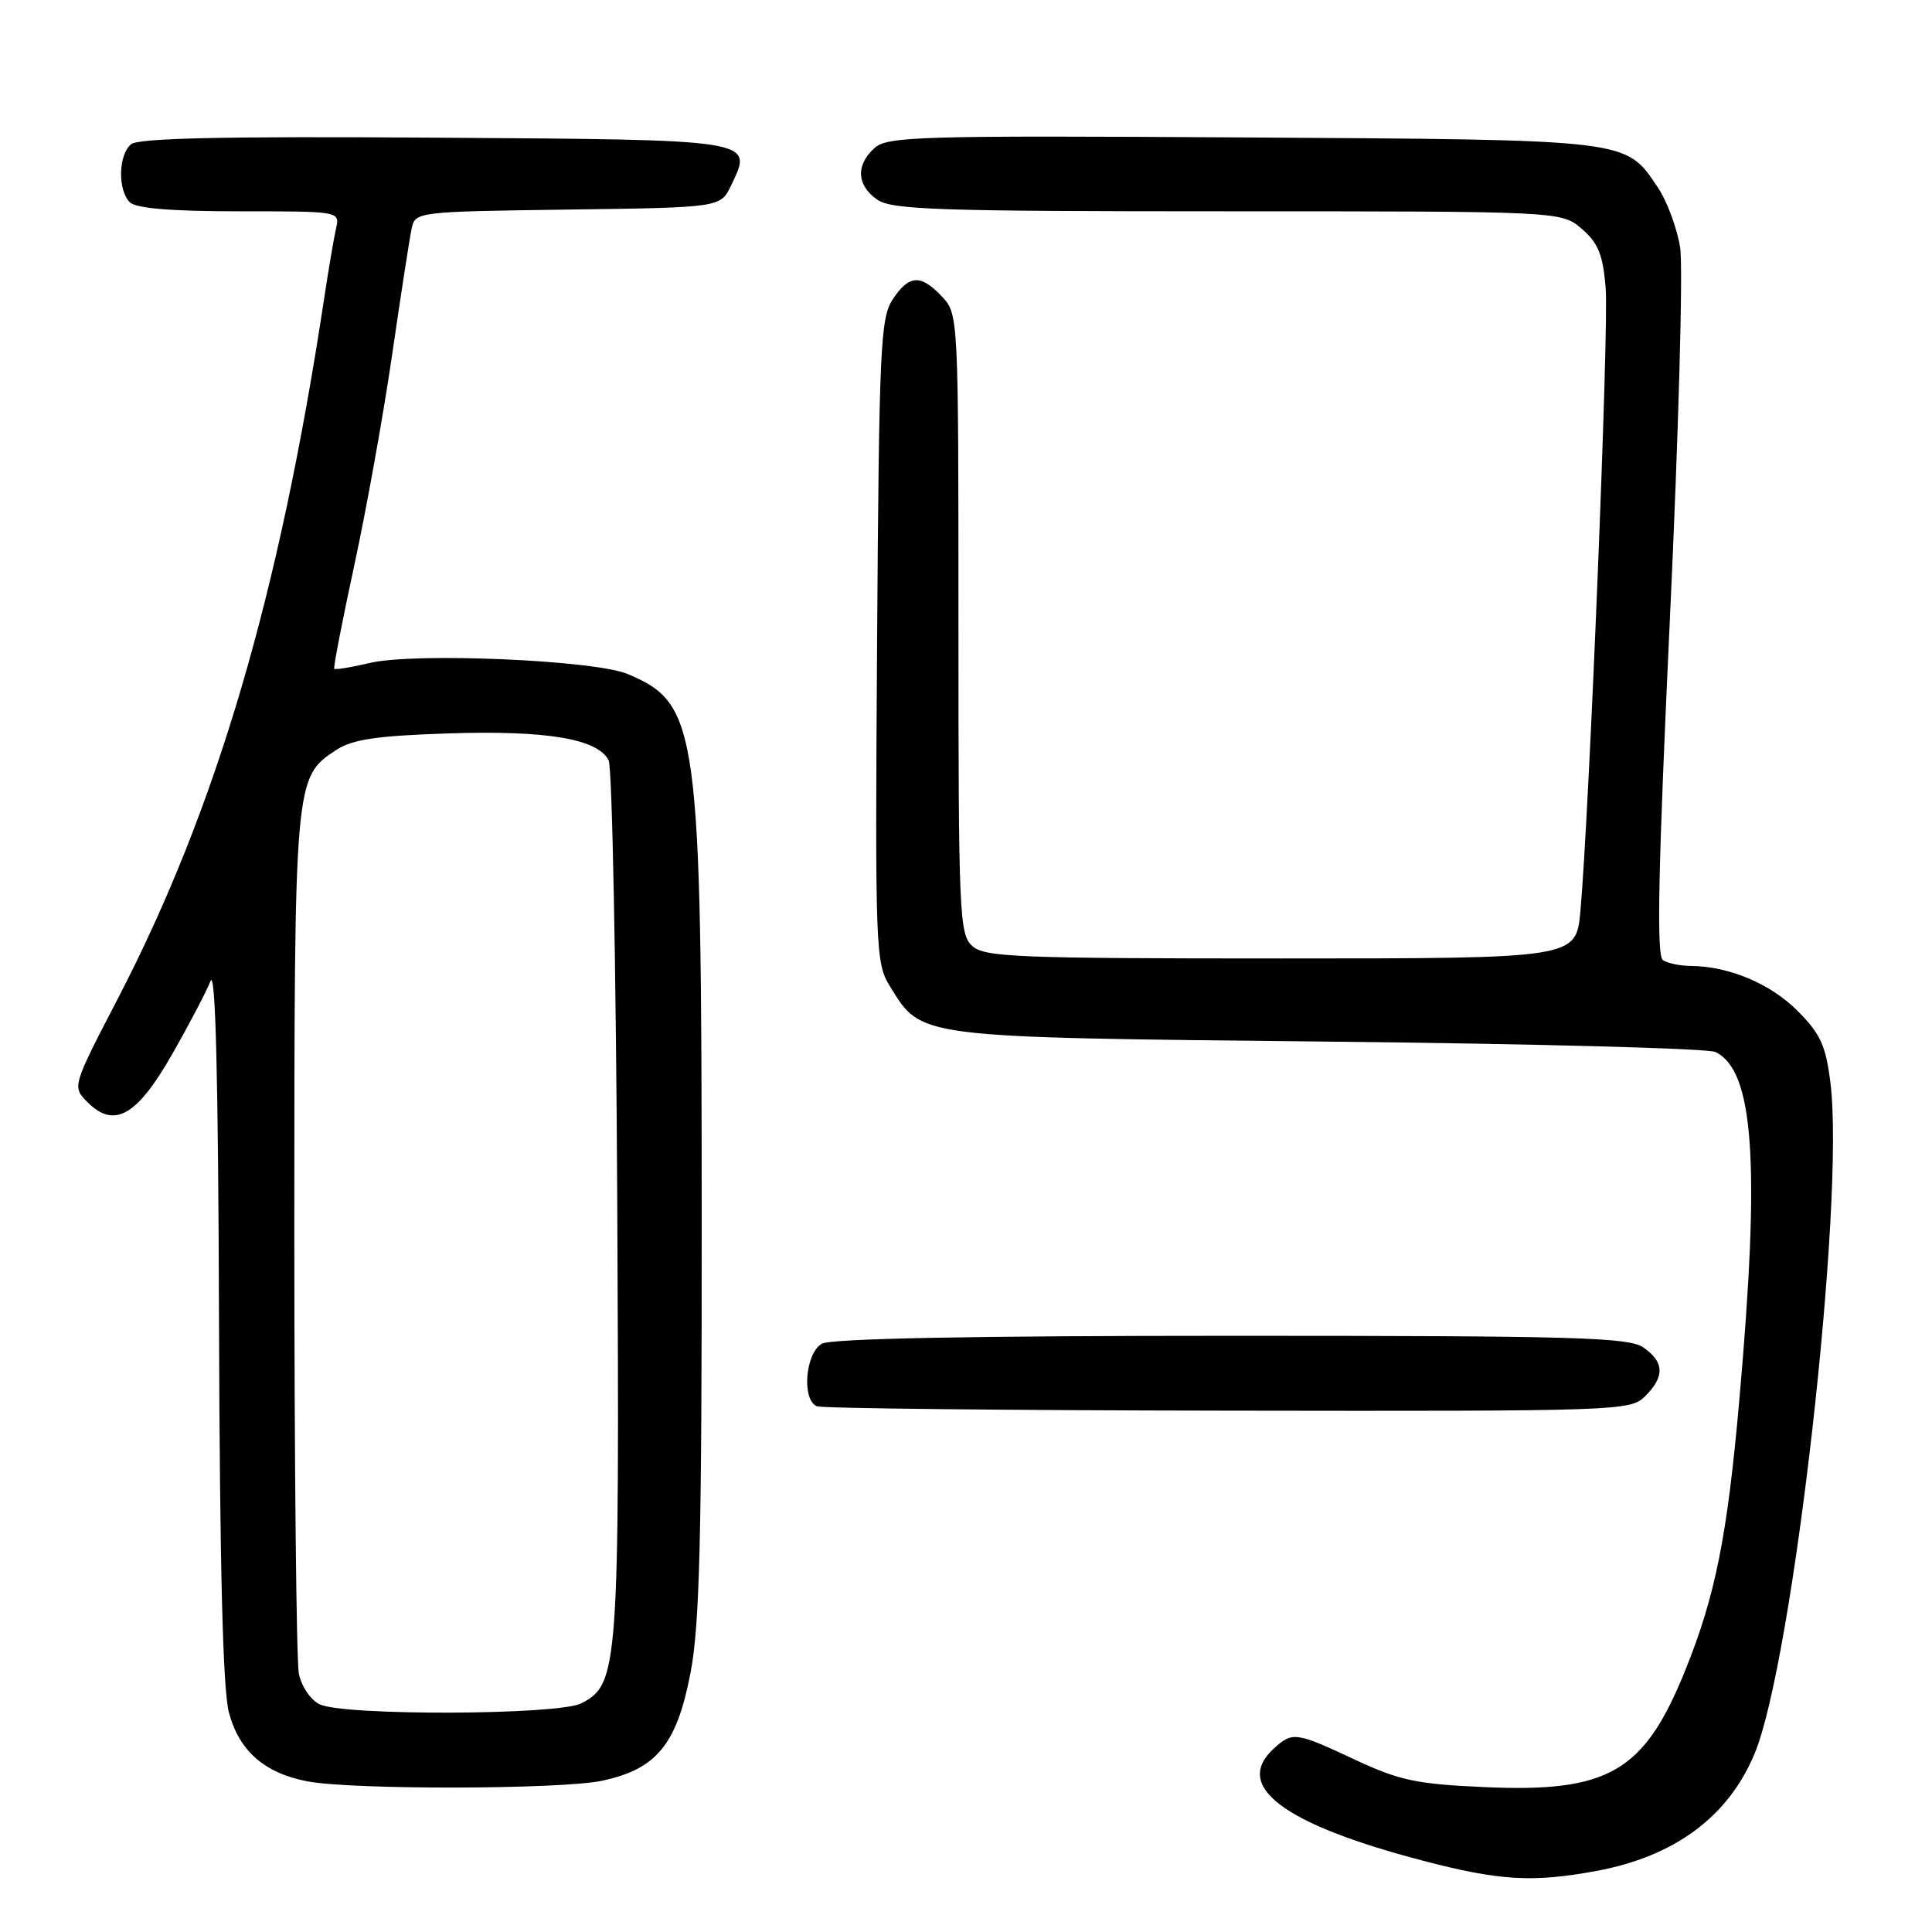 <?xml version="1.0" encoding="UTF-8" standalone="no"?>
<!DOCTYPE svg PUBLIC "-//W3C//DTD SVG 1.1//EN" "http://www.w3.org/Graphics/SVG/1.1/DTD/svg11.dtd" >
<svg xmlns="http://www.w3.org/2000/svg" xmlns:xlink="http://www.w3.org/1999/xlink" version="1.1" viewBox="0 0 256 256">
 <g >
 <path fill="currentColor"
d=" M 211.53 247.91 C 221.88 246.00 229.00 240.73 232.48 232.40 C 237.60 220.15 244.50 159.13 242.54 143.45 C 241.92 138.50 241.22 136.98 238.13 133.89 C 234.55 130.32 229.08 128.03 224.00 127.99 C 222.62 127.98 220.98 127.64 220.35 127.23 C 219.48 126.68 219.71 115.43 221.27 82.00 C 222.42 57.52 223.03 35.40 222.63 32.82 C 222.23 30.25 220.89 26.65 219.66 24.82 C 215.35 18.42 216.28 18.53 164.62 18.21 C 121.73 17.95 117.58 18.07 115.87 19.62 C 113.37 21.88 113.51 24.54 116.22 26.44 C 118.15 27.80 124.26 28.00 162.67 28.00 C 206.89 28.00 206.89 28.00 209.60 30.33 C 211.77 32.20 212.40 33.74 212.76 38.15 C 213.20 43.41 210.58 107.81 209.41 120.75 C 208.84 127.00 208.84 127.00 169.75 127.00 C 134.78 127.00 130.46 126.83 128.83 125.35 C 127.11 123.79 127.00 121.14 127.00 82.66 C 127.00 41.91 126.99 41.61 124.83 39.31 C 122.00 36.30 120.44 36.39 118.27 39.70 C 116.66 42.17 116.48 46.19 116.22 84.95 C 115.95 125.91 116.01 127.62 117.93 130.70 C 122.19 137.58 121.07 137.44 176.00 138.02 C 203.23 138.30 226.30 138.92 227.29 139.39 C 232.41 141.84 233.26 154.03 230.47 185.50 C 228.87 203.59 227.30 211.44 223.30 221.34 C 217.86 234.80 213.16 237.54 196.68 236.80 C 187.70 236.40 185.43 235.92 179.55 233.17 C 171.72 229.50 171.27 229.44 168.83 231.65 C 163.31 236.65 169.96 241.68 188.50 246.54 C 198.68 249.21 203.08 249.47 211.53 247.91 Z  M 79.82 235.95 C 87.02 234.40 89.69 231.13 91.51 221.59 C 92.71 215.32 93.00 203.66 92.98 161.16 C 92.96 96.30 92.55 93.28 83.17 89.31 C 78.80 87.47 55.01 86.44 49.03 87.84 C 46.57 88.42 44.44 88.77 44.29 88.62 C 44.15 88.48 45.34 82.32 46.94 74.93 C 48.54 67.54 50.80 54.98 51.96 47.00 C 53.12 39.02 54.28 31.50 54.55 30.27 C 55.02 28.07 55.25 28.04 75.25 27.77 C 95.47 27.50 95.47 27.50 96.87 24.58 C 99.82 18.43 100.41 18.53 57.51 18.24 C 29.72 18.05 18.35 18.30 17.37 19.11 C 15.68 20.51 15.58 25.18 17.20 26.80 C 18.01 27.61 22.69 28.00 31.72 28.00 C 45.02 28.00 45.04 28.00 44.53 30.25 C 44.25 31.49 43.54 35.65 42.96 39.50 C 37.00 78.86 28.69 107.10 15.65 132.25 C 9.55 144.00 9.55 144.00 11.61 146.06 C 15.14 149.59 18.15 147.87 22.82 139.68 C 25.07 135.73 27.35 131.38 27.89 130.00 C 28.56 128.30 28.92 142.71 29.02 175.00 C 29.12 207.65 29.53 223.88 30.33 226.91 C 31.68 231.99 35.03 234.94 40.69 236.03 C 46.62 237.18 74.34 237.12 79.82 235.95 Z  M 218.00 185.00 C 220.60 182.40 220.53 180.48 217.78 178.56 C 215.83 177.20 208.97 177.00 163.21 177.00 C 129.04 177.00 110.20 177.36 108.93 178.04 C 106.71 179.23 106.19 185.51 108.25 186.34 C 108.94 186.62 133.46 186.88 162.75 186.92 C 214.72 187.00 216.05 186.95 218.00 185.00 Z  M 42.35 225.83 C 41.16 225.25 39.94 223.45 39.60 221.77 C 39.27 220.11 39.00 193.82 39.00 163.34 C 39.00 103.10 39.01 103.01 44.56 99.37 C 46.69 97.97 49.94 97.49 59.39 97.18 C 72.43 96.75 79.24 97.90 80.65 100.76 C 81.12 101.72 81.63 128.17 81.79 159.55 C 82.10 221.18 81.95 223.20 77.00 225.71 C 73.91 227.27 45.54 227.37 42.35 225.83 Z "/>
</g>
</svg>